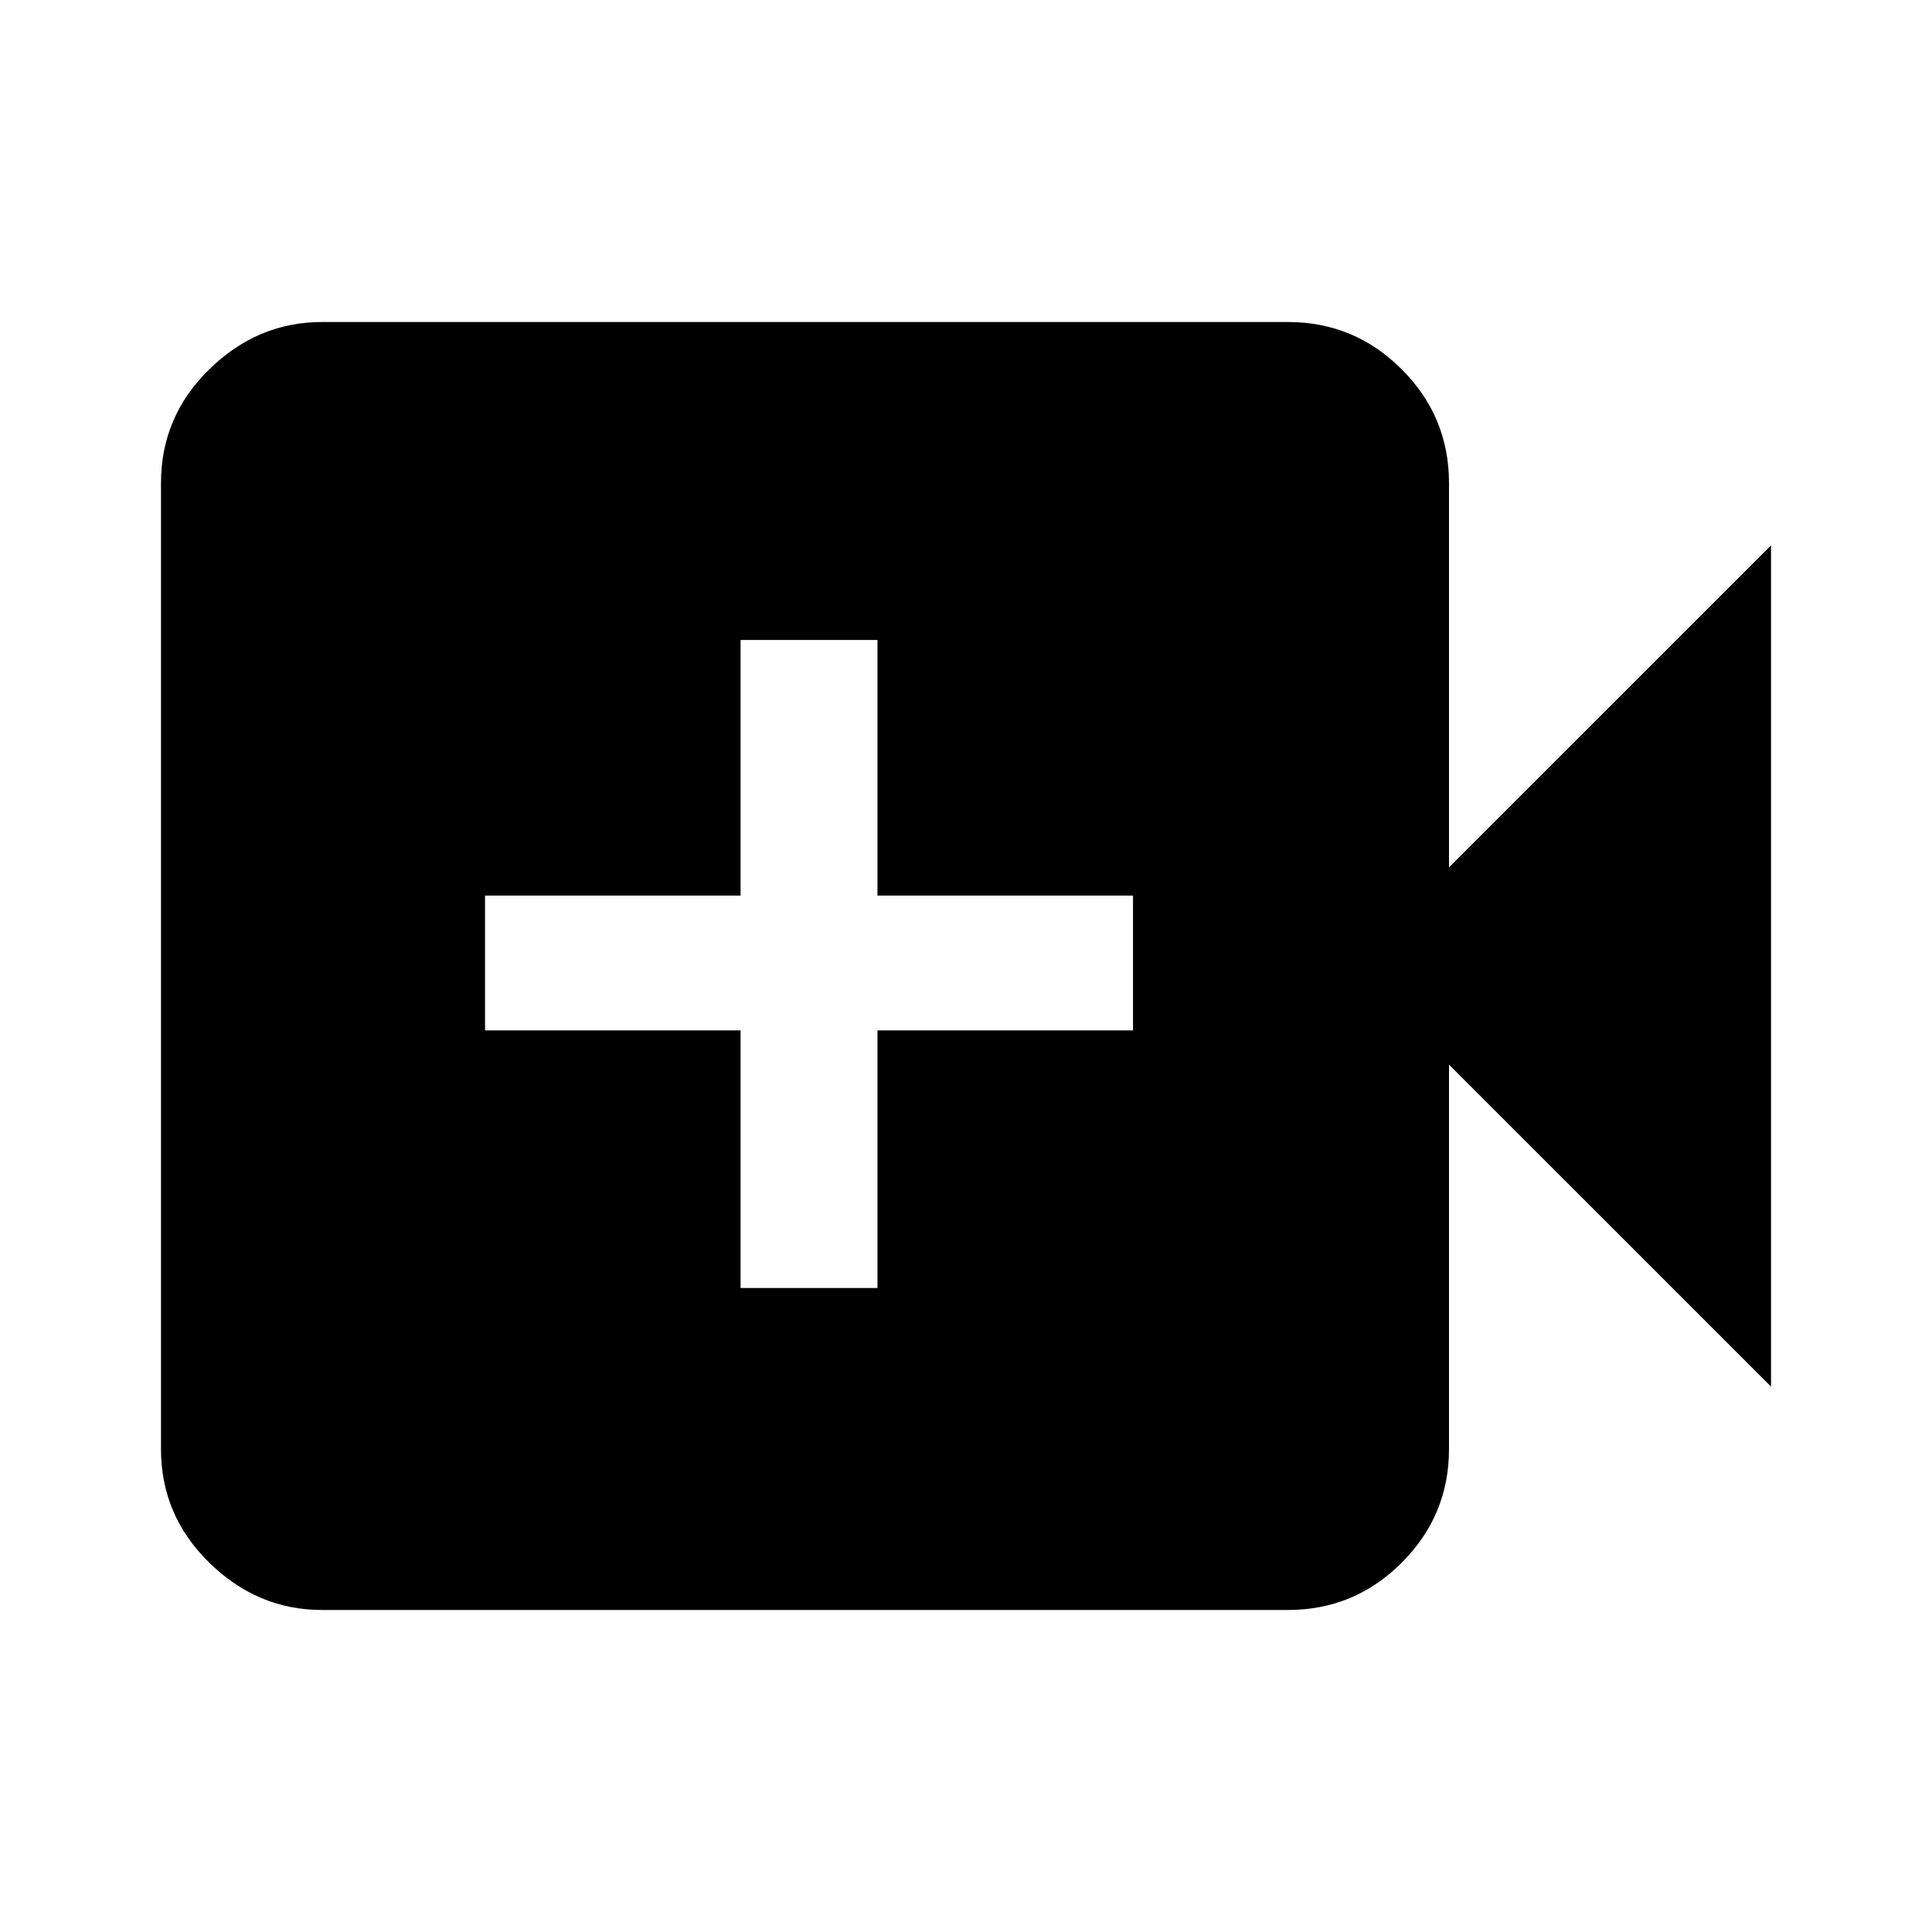 <svg xmlns="http://www.w3.org/2000/svg" height="40" width="40"><path d="M6.667 33.333q-1.334 0-2.334-.979t-1-2.354V10q0-1.375 1-2.354 1-.979 2.334-.979h20q1.375 0 2.354.979Q30 8.625 30 10v7.958l6.667-6.666v17.416L30 22.042V30q0 1.375-.979 2.354-.979.979-2.354.979Zm8.666-6.666h2.834v-5.334h5.291v-2.791h-5.291V13.25h-2.834v5.292h-5.291v2.791h5.291Z"/></svg>